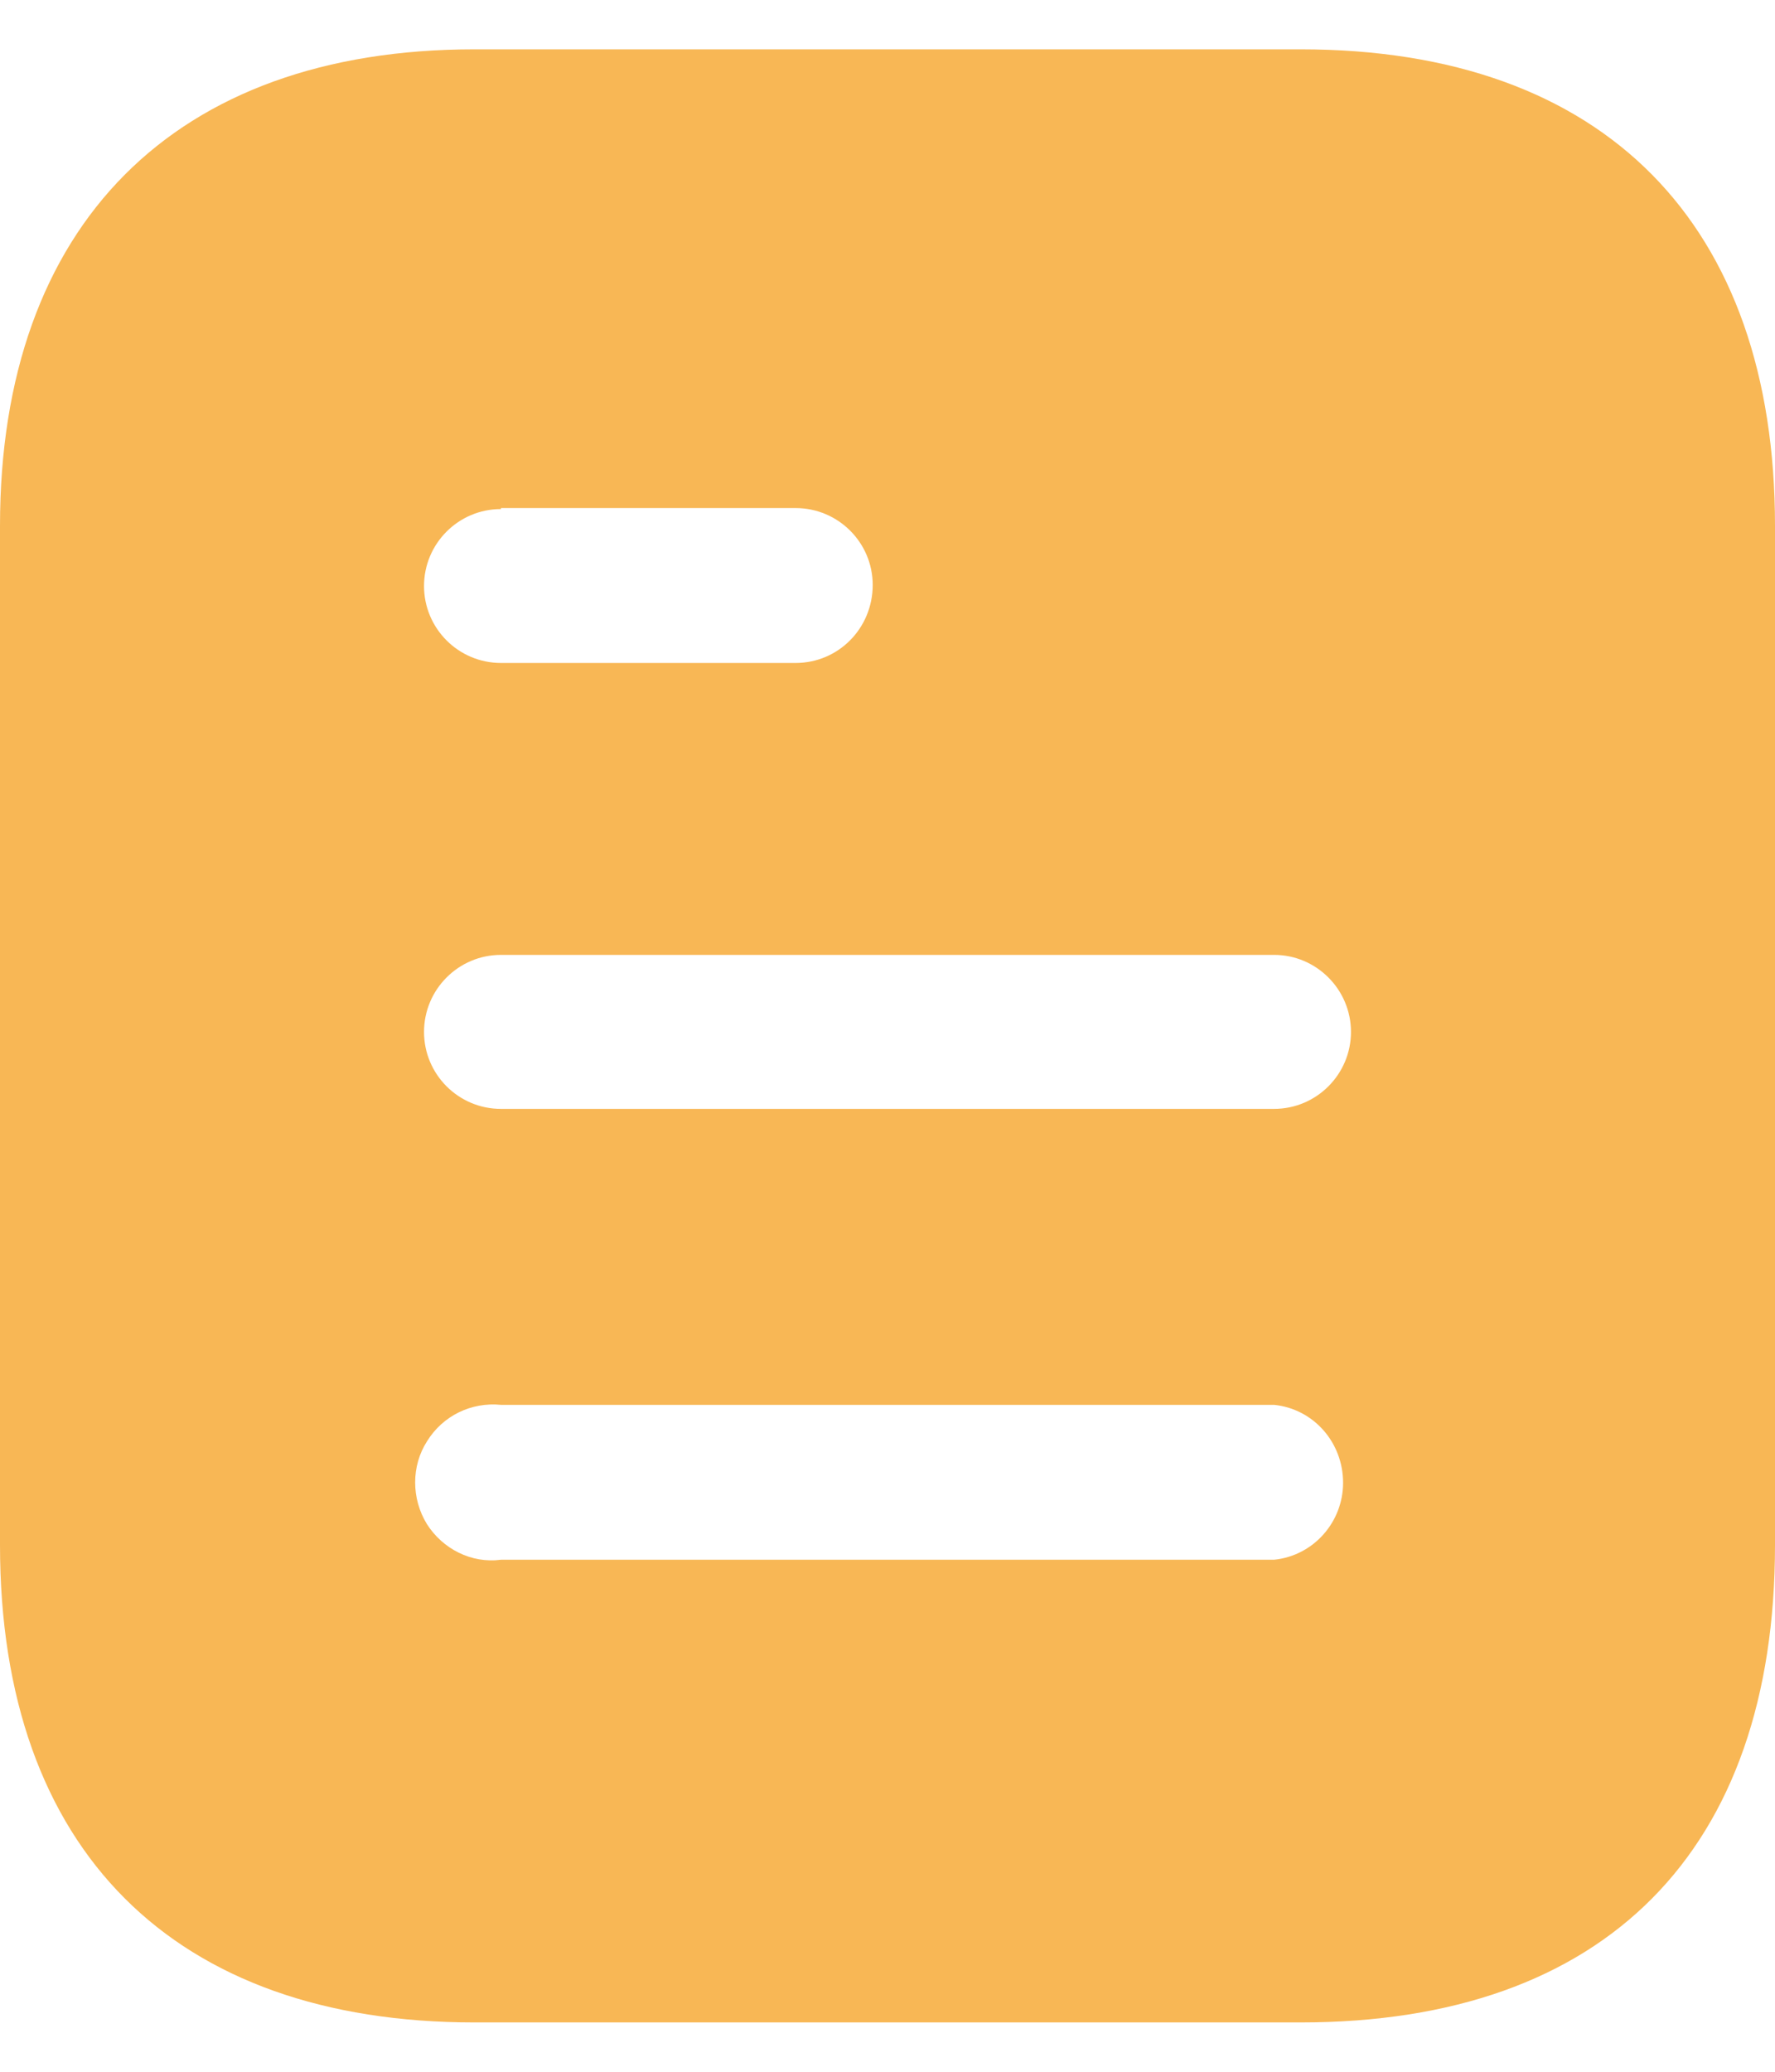 <svg width="18" height="21" viewBox="0 0 18 21" fill="none" xmlns="http://www.w3.org/2000/svg">
<path fill-rule="evenodd" clip-rule="evenodd" d="M4.81 0.5H13.191C16.28 0.5 18 2.28 18 5.33V15.66C18 18.76 16.28 20.5 13.191 20.5H4.81C1.77 20.5 0 18.76 0 15.66V5.33C0 2.28 1.77 0.5 4.81 0.5ZM5.08 5.16V5.15H8.069C8.5 5.15 8.85 5.5 8.85 5.929C8.85 6.37 8.5 6.72 8.069 6.72H5.08C4.649 6.72 4.3 6.37 4.3 5.94C4.3 5.51 4.649 5.16 5.08 5.16ZM5.08 11.24H12.92C13.35 11.24 13.7 10.89 13.7 10.46C13.7 10.03 13.35 9.679 12.92 9.679H5.08C4.649 9.679 4.3 10.03 4.3 10.46C4.3 10.89 4.649 11.24 5.08 11.24ZM5.08 15.81H12.92C13.319 15.77 13.62 15.429 13.62 15.03C13.62 14.62 13.319 14.28 12.92 14.24H5.08C4.78 14.21 4.49 14.35 4.33 14.61C4.17 14.86 4.17 15.19 4.33 15.45C4.49 15.7 4.78 15.85 5.08 15.81Z" fill="#F8B755"/>
</svg>
